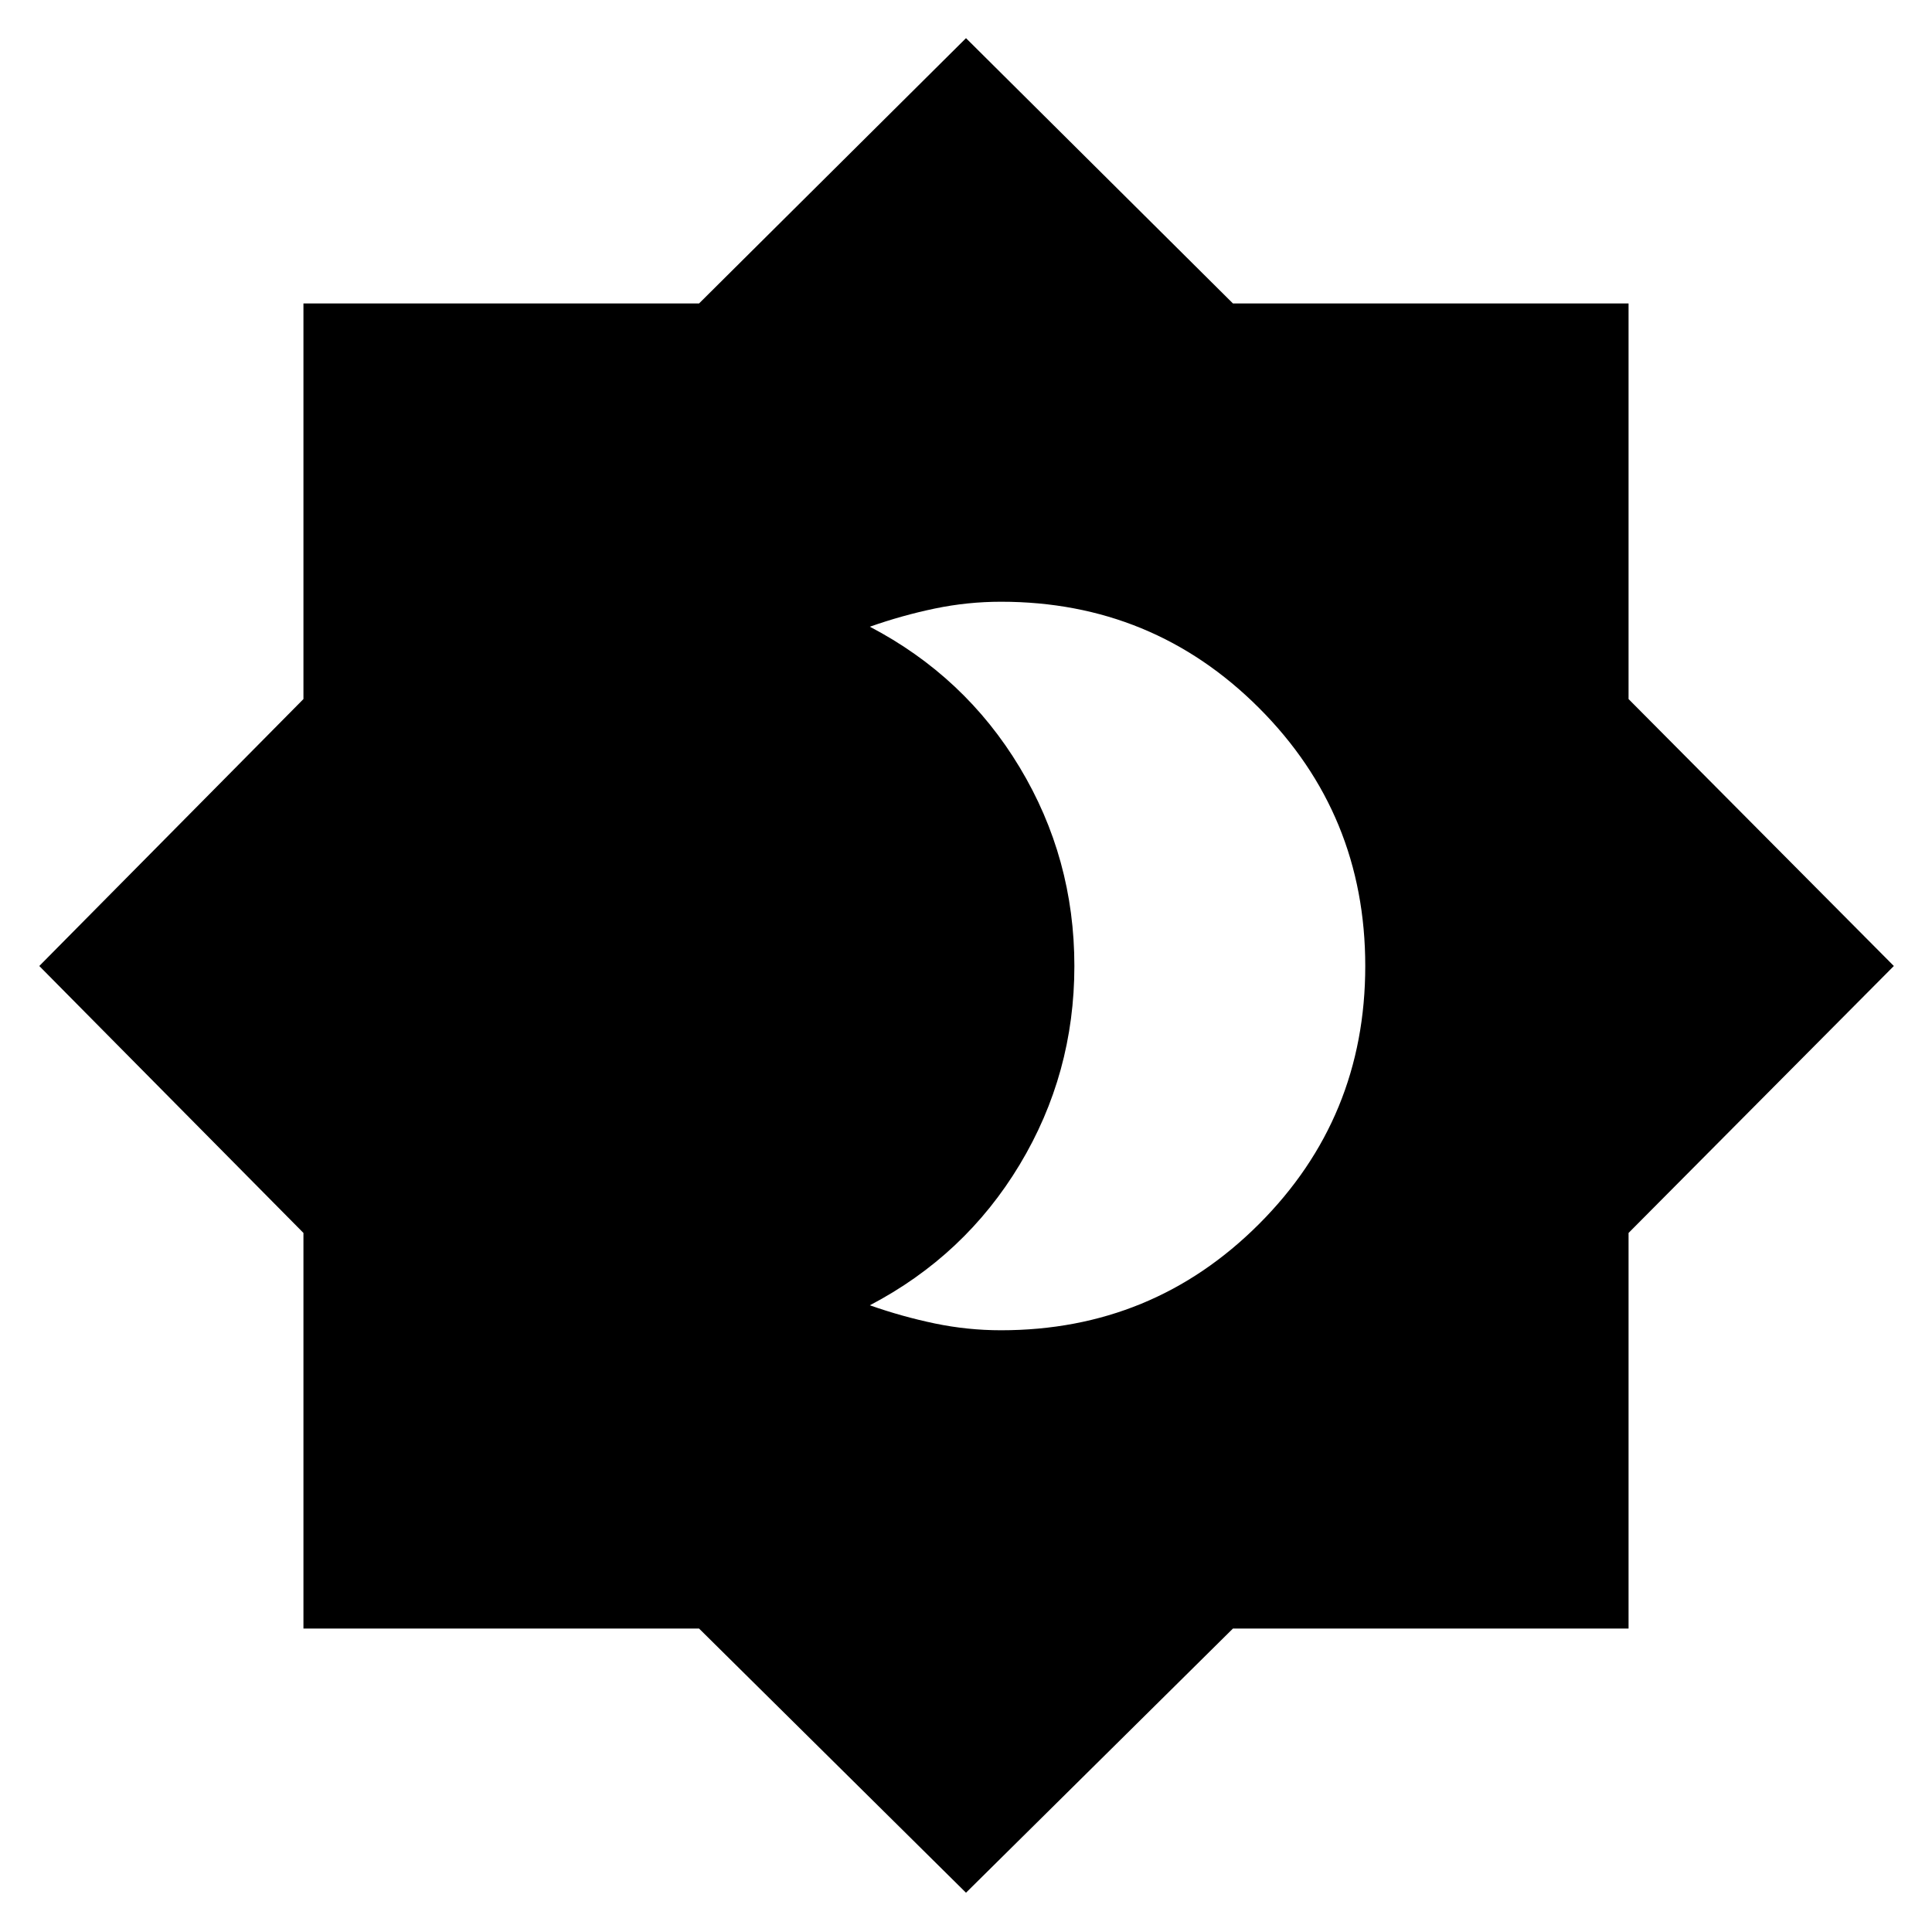 <svg xmlns="http://www.w3.org/2000/svg" height="24" viewBox="0 -960 960 960" width="24"><path d="M497.39-299q75.42 0 128.21-52.79 52.79-52.78 52.79-128.2 0-75.42-52.79-128.22Q572.81-661 497.39-661q-16.62 0-32.84 3.37-16.22 3.37-32.33 9.04 47.3 24.76 74.46 69.9 27.17 45.15 27.17 98.69t-27.17 98.69q-27.16 45.14-74.46 69.9 16.11 5.67 32.33 9.04 16.22 3.37 32.84 3.37ZM480-19.52 347.36-150.78H150.78v-196.58L19.52-480l131.26-132.64v-196.58h196.58L480-941.04l132.64 131.82h196.58v196.58L941.04-480 809.22-347.36v196.58H612.64L480-19.52Z"/></svg>